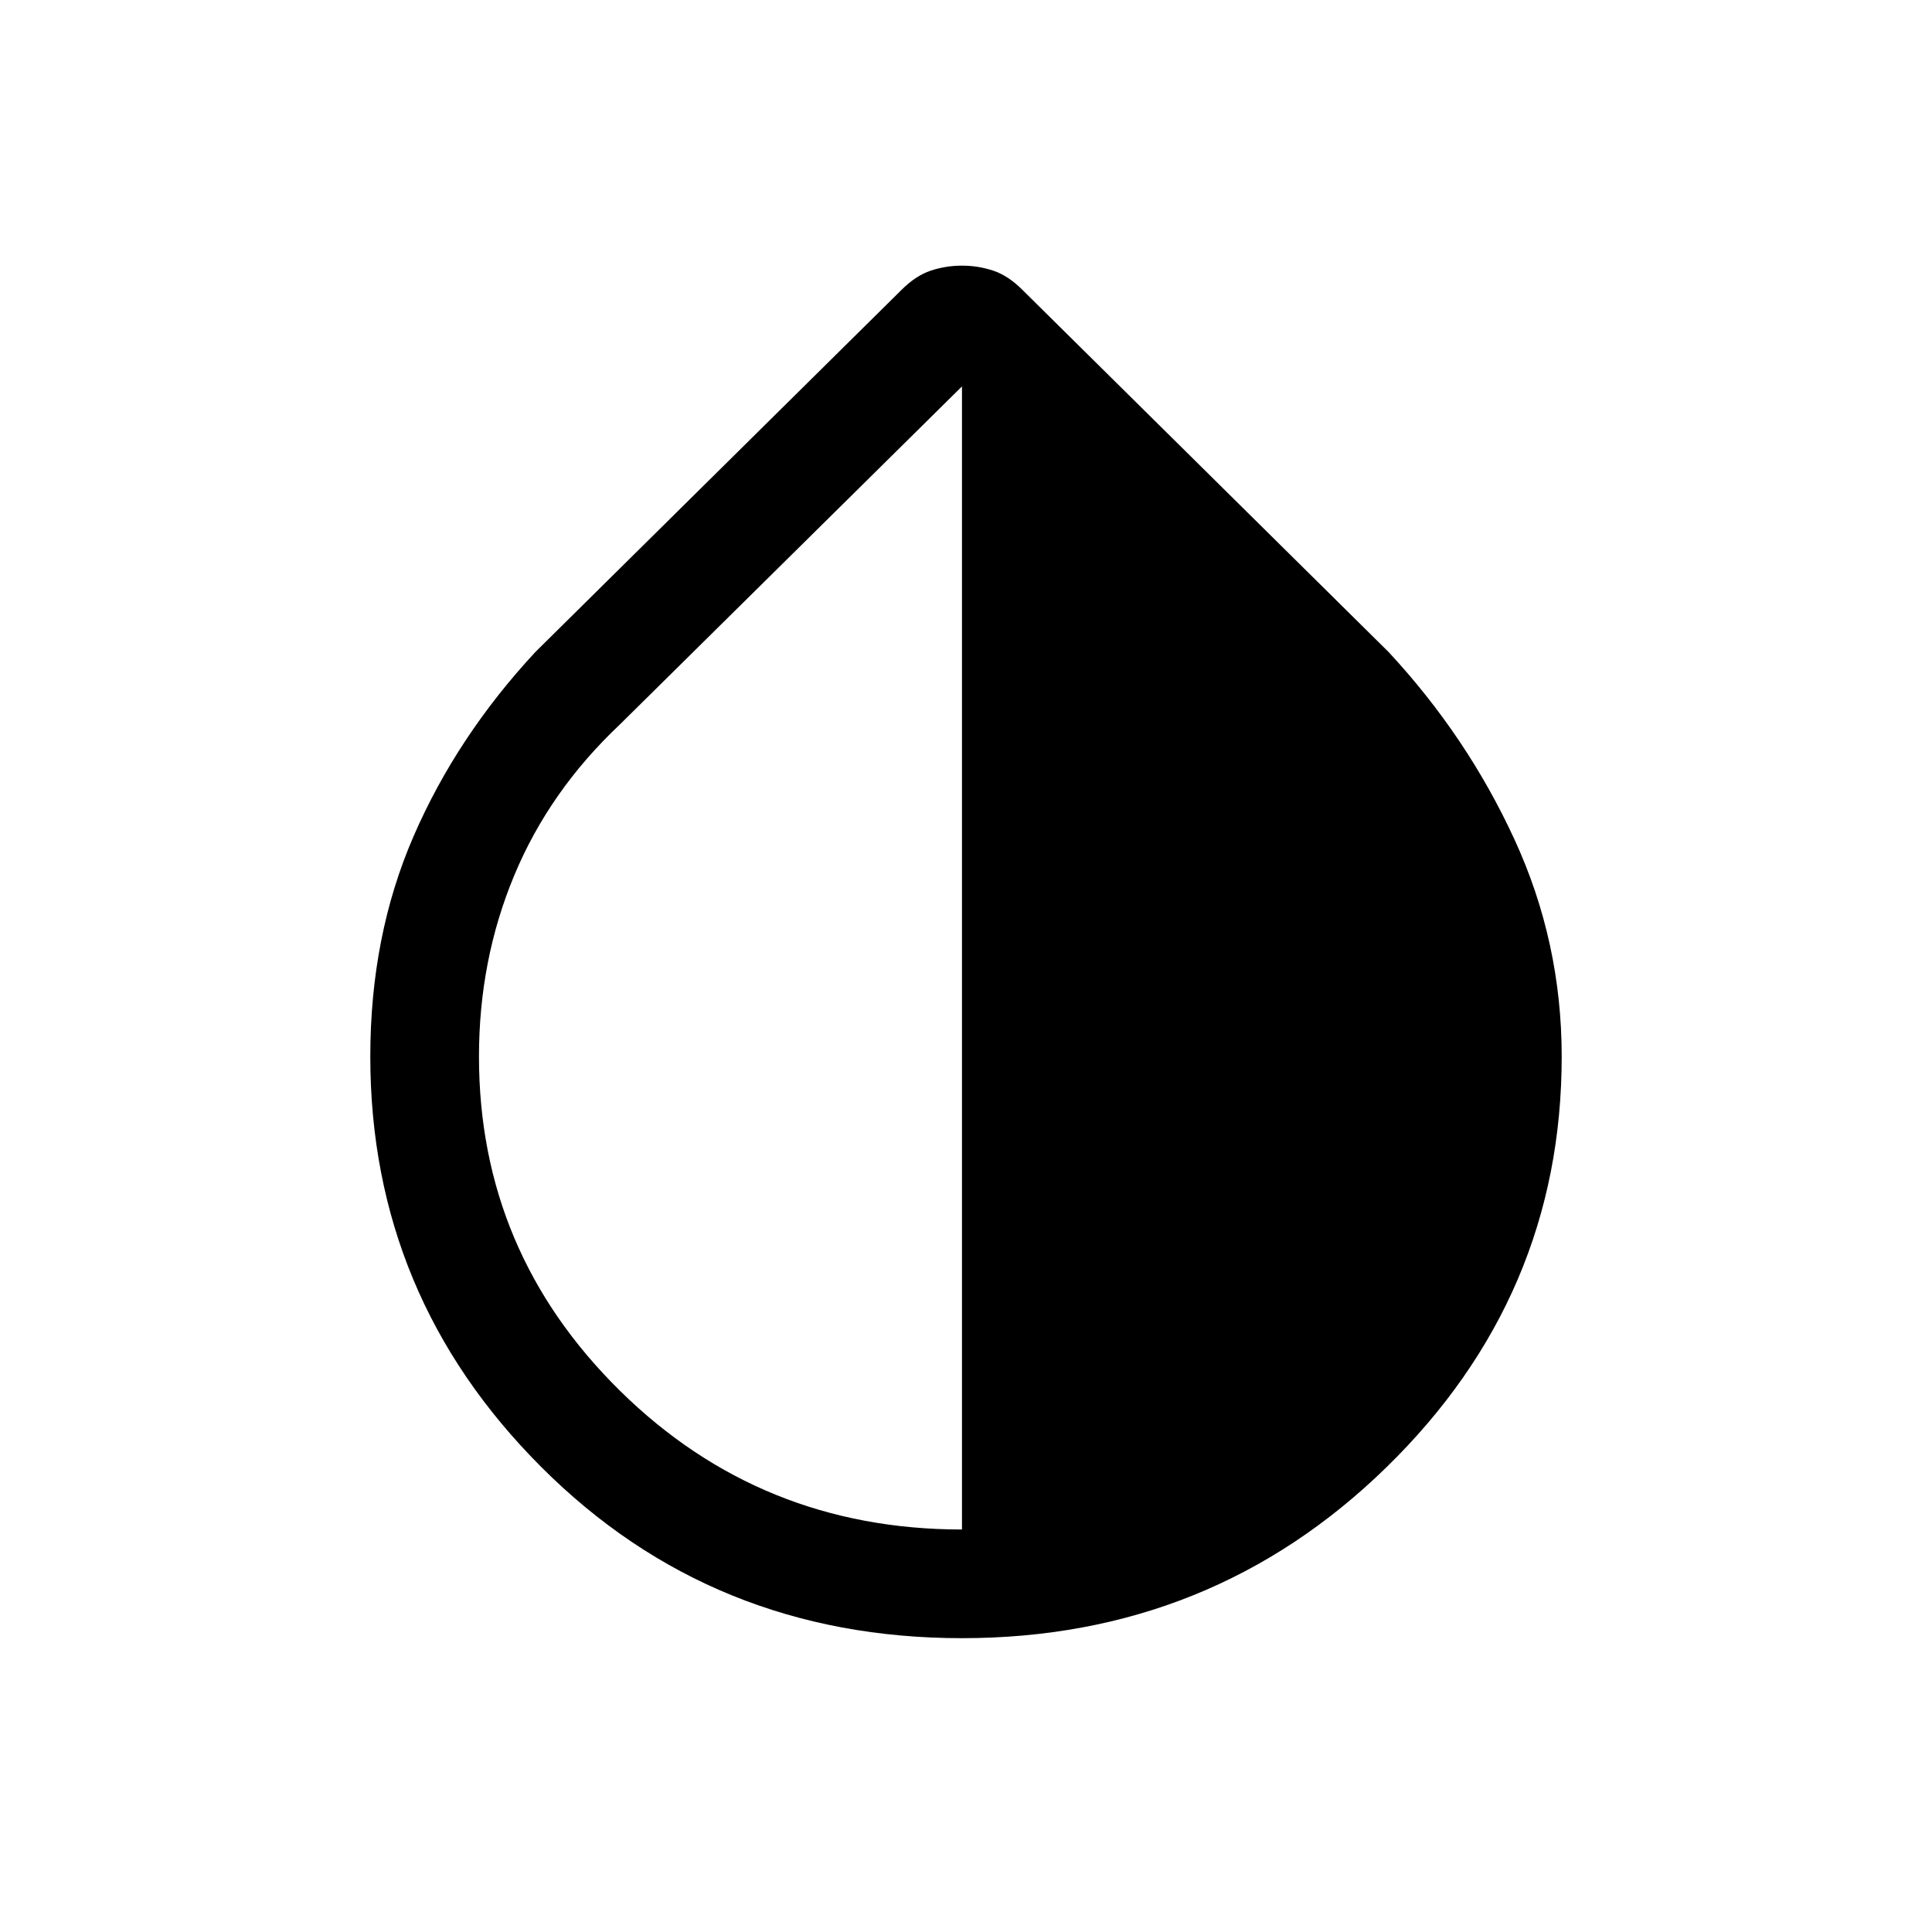 <svg xmlns="http://www.w3.org/2000/svg" height="24" width="24"><path d="M11.95 20.35q-3.1 0-5.225-2.125Q4.6 16.1 4.6 13.125q0-1.5.538-2.738Q5.675 9.15 6.65 8.1l4.55-4.5q.175-.175.362-.238.188-.062.388-.062t.388.062q.187.063.362.238l4.55 4.5q.975 1.05 1.562 2.325.588 1.275.588 2.7 0 2.975-2.175 5.1-2.175 2.125-5.275 2.125Zm0-1.35V4.8L7.7 9q-.875.825-1.312 1.875-.438 1.05-.438 2.25 0 2.425 1.75 4.15Q9.45 19 11.95 19Z"/></svg>